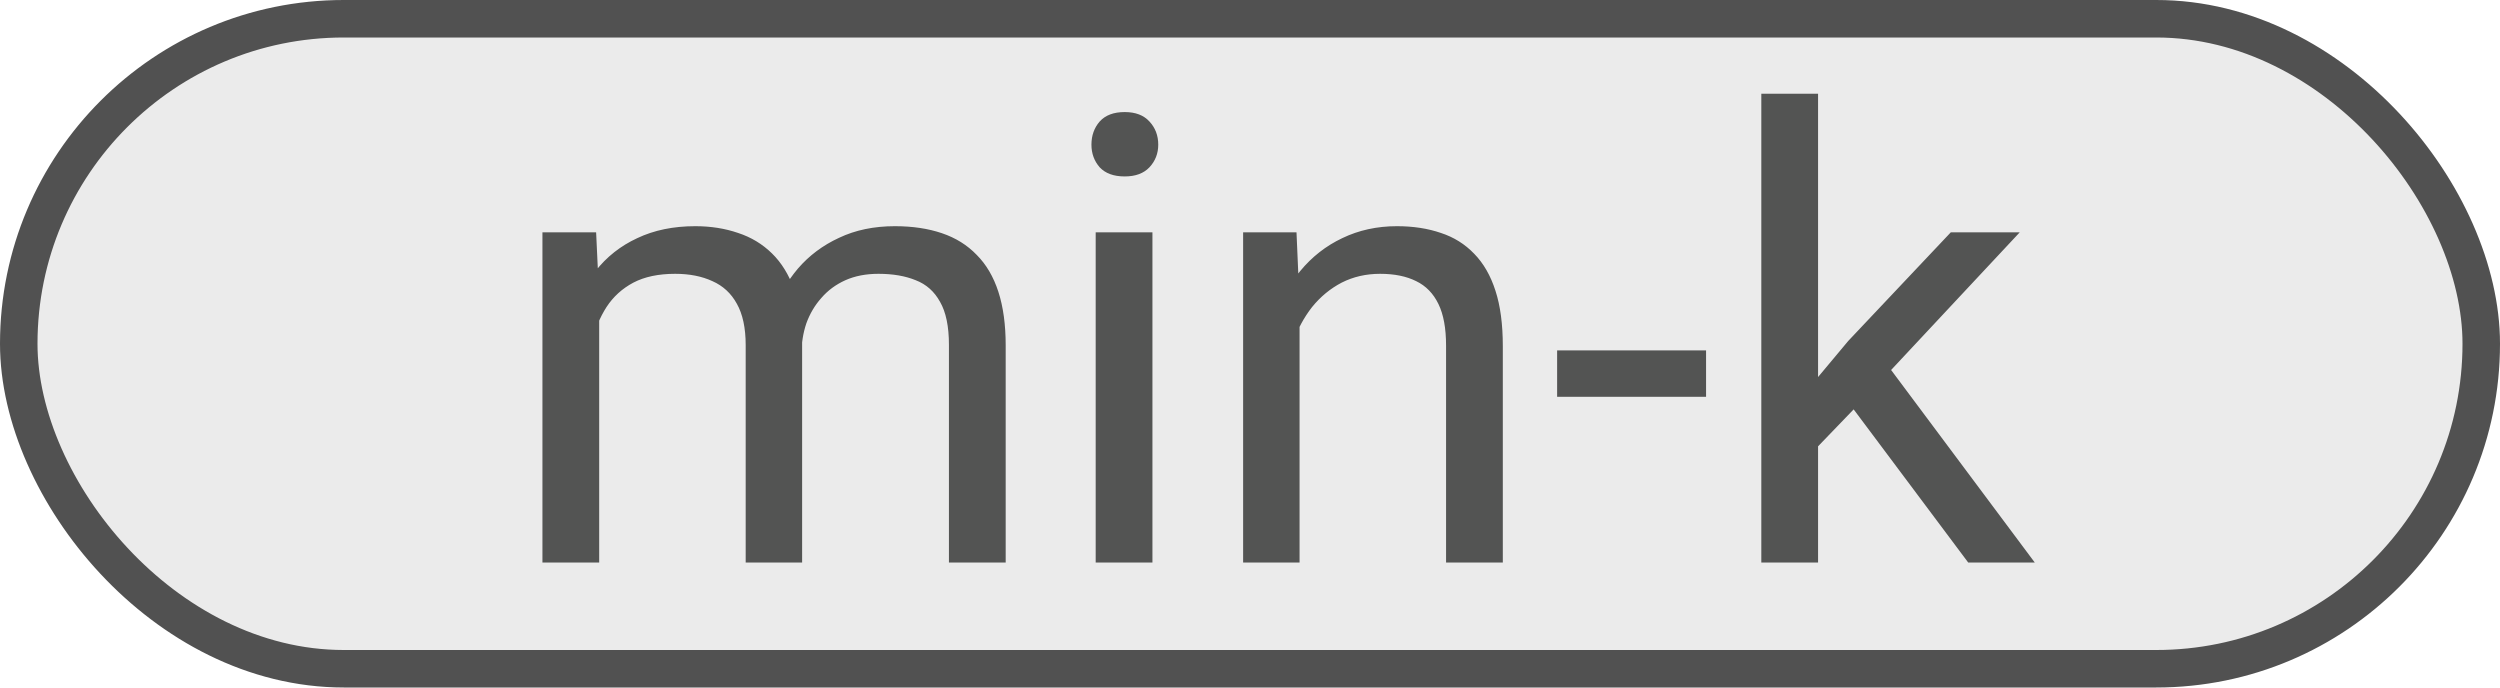 <svg width="40" height="11" viewBox="0 0 40 11" fill="none" xmlns="http://www.w3.org/2000/svg">
<rect x="0.3" y="0.3" width="39.4" height="10.4" rx="5.2" fill="#515151" fill-opacity="0.11"/>
<rect x="0.3" y="0.3" width="39.4" height="10.4" rx="5.2" stroke="#515151" stroke-width="0.6"/>
<path d="M9.587 4.767V9H8.679V3.717H9.538L9.587 4.767ZM9.401 6.158L8.981 6.144C8.985 5.782 9.032 5.449 9.123 5.143C9.214 4.833 9.349 4.565 9.528 4.337C9.707 4.109 9.93 3.933 10.197 3.81C10.464 3.683 10.773 3.619 11.125 3.619C11.372 3.619 11.6 3.655 11.809 3.727C12.017 3.795 12.198 3.904 12.351 4.054C12.504 4.203 12.622 4.396 12.707 4.63C12.792 4.864 12.834 5.147 12.834 5.479V9H11.931V5.523C11.931 5.247 11.883 5.025 11.789 4.859C11.698 4.693 11.568 4.573 11.398 4.498C11.229 4.42 11.031 4.381 10.803 4.381C10.536 4.381 10.313 4.428 10.134 4.522C9.955 4.617 9.812 4.747 9.704 4.913C9.597 5.079 9.519 5.27 9.47 5.484C9.424 5.696 9.401 5.921 9.401 6.158ZM12.824 5.66L12.219 5.846C12.222 5.556 12.269 5.278 12.36 5.011C12.455 4.744 12.59 4.506 12.766 4.298C12.945 4.09 13.164 3.925 13.425 3.805C13.685 3.681 13.983 3.619 14.318 3.619C14.602 3.619 14.852 3.657 15.07 3.731C15.292 3.806 15.477 3.922 15.627 4.078C15.78 4.231 15.896 4.428 15.974 4.669C16.052 4.91 16.091 5.196 16.091 5.528V9H15.183V5.519C15.183 5.222 15.135 4.993 15.041 4.83C14.95 4.664 14.82 4.548 14.65 4.483C14.484 4.415 14.286 4.381 14.055 4.381C13.856 4.381 13.68 4.415 13.527 4.483C13.374 4.552 13.246 4.646 13.142 4.767C13.037 4.884 12.958 5.019 12.902 5.172C12.85 5.325 12.824 5.488 12.824 5.66ZM18.439 3.717V9H17.531V3.717H18.439ZM17.463 2.315C17.463 2.169 17.507 2.045 17.595 1.944C17.686 1.843 17.819 1.793 17.995 1.793C18.168 1.793 18.299 1.843 18.391 1.944C18.485 2.045 18.532 2.169 18.532 2.315C18.532 2.455 18.485 2.576 18.391 2.677C18.299 2.774 18.168 2.823 17.995 2.823C17.819 2.823 17.686 2.774 17.595 2.677C17.507 2.576 17.463 2.455 17.463 2.315ZM20.793 4.845V9H19.89V3.717H20.744L20.793 4.845ZM20.578 6.158L20.202 6.144C20.205 5.782 20.259 5.449 20.363 5.143C20.467 4.833 20.614 4.565 20.803 4.337C20.991 4.109 21.216 3.933 21.477 3.81C21.74 3.683 22.032 3.619 22.351 3.619C22.611 3.619 22.845 3.655 23.054 3.727C23.262 3.795 23.439 3.906 23.586 4.059C23.736 4.212 23.85 4.41 23.928 4.654C24.006 4.895 24.045 5.19 24.045 5.538V9H23.137V5.528C23.137 5.252 23.096 5.03 23.015 4.864C22.933 4.695 22.814 4.573 22.658 4.498C22.502 4.42 22.31 4.381 22.082 4.381C21.857 4.381 21.652 4.428 21.467 4.522C21.285 4.617 21.127 4.747 20.993 4.913C20.863 5.079 20.76 5.27 20.686 5.484C20.614 5.696 20.578 5.921 20.578 6.158ZM27.297 5.606V6.349H24.914V5.606H27.297ZM29.089 1.5V9H28.181V1.5H29.089ZM32.316 3.717L30.012 6.183L28.723 7.521L28.649 6.559L29.572 5.455L31.213 3.717H32.316ZM31.491 9L29.606 6.48L30.075 5.675L32.556 9H31.491Z" fill="#535453"/>
</svg>
